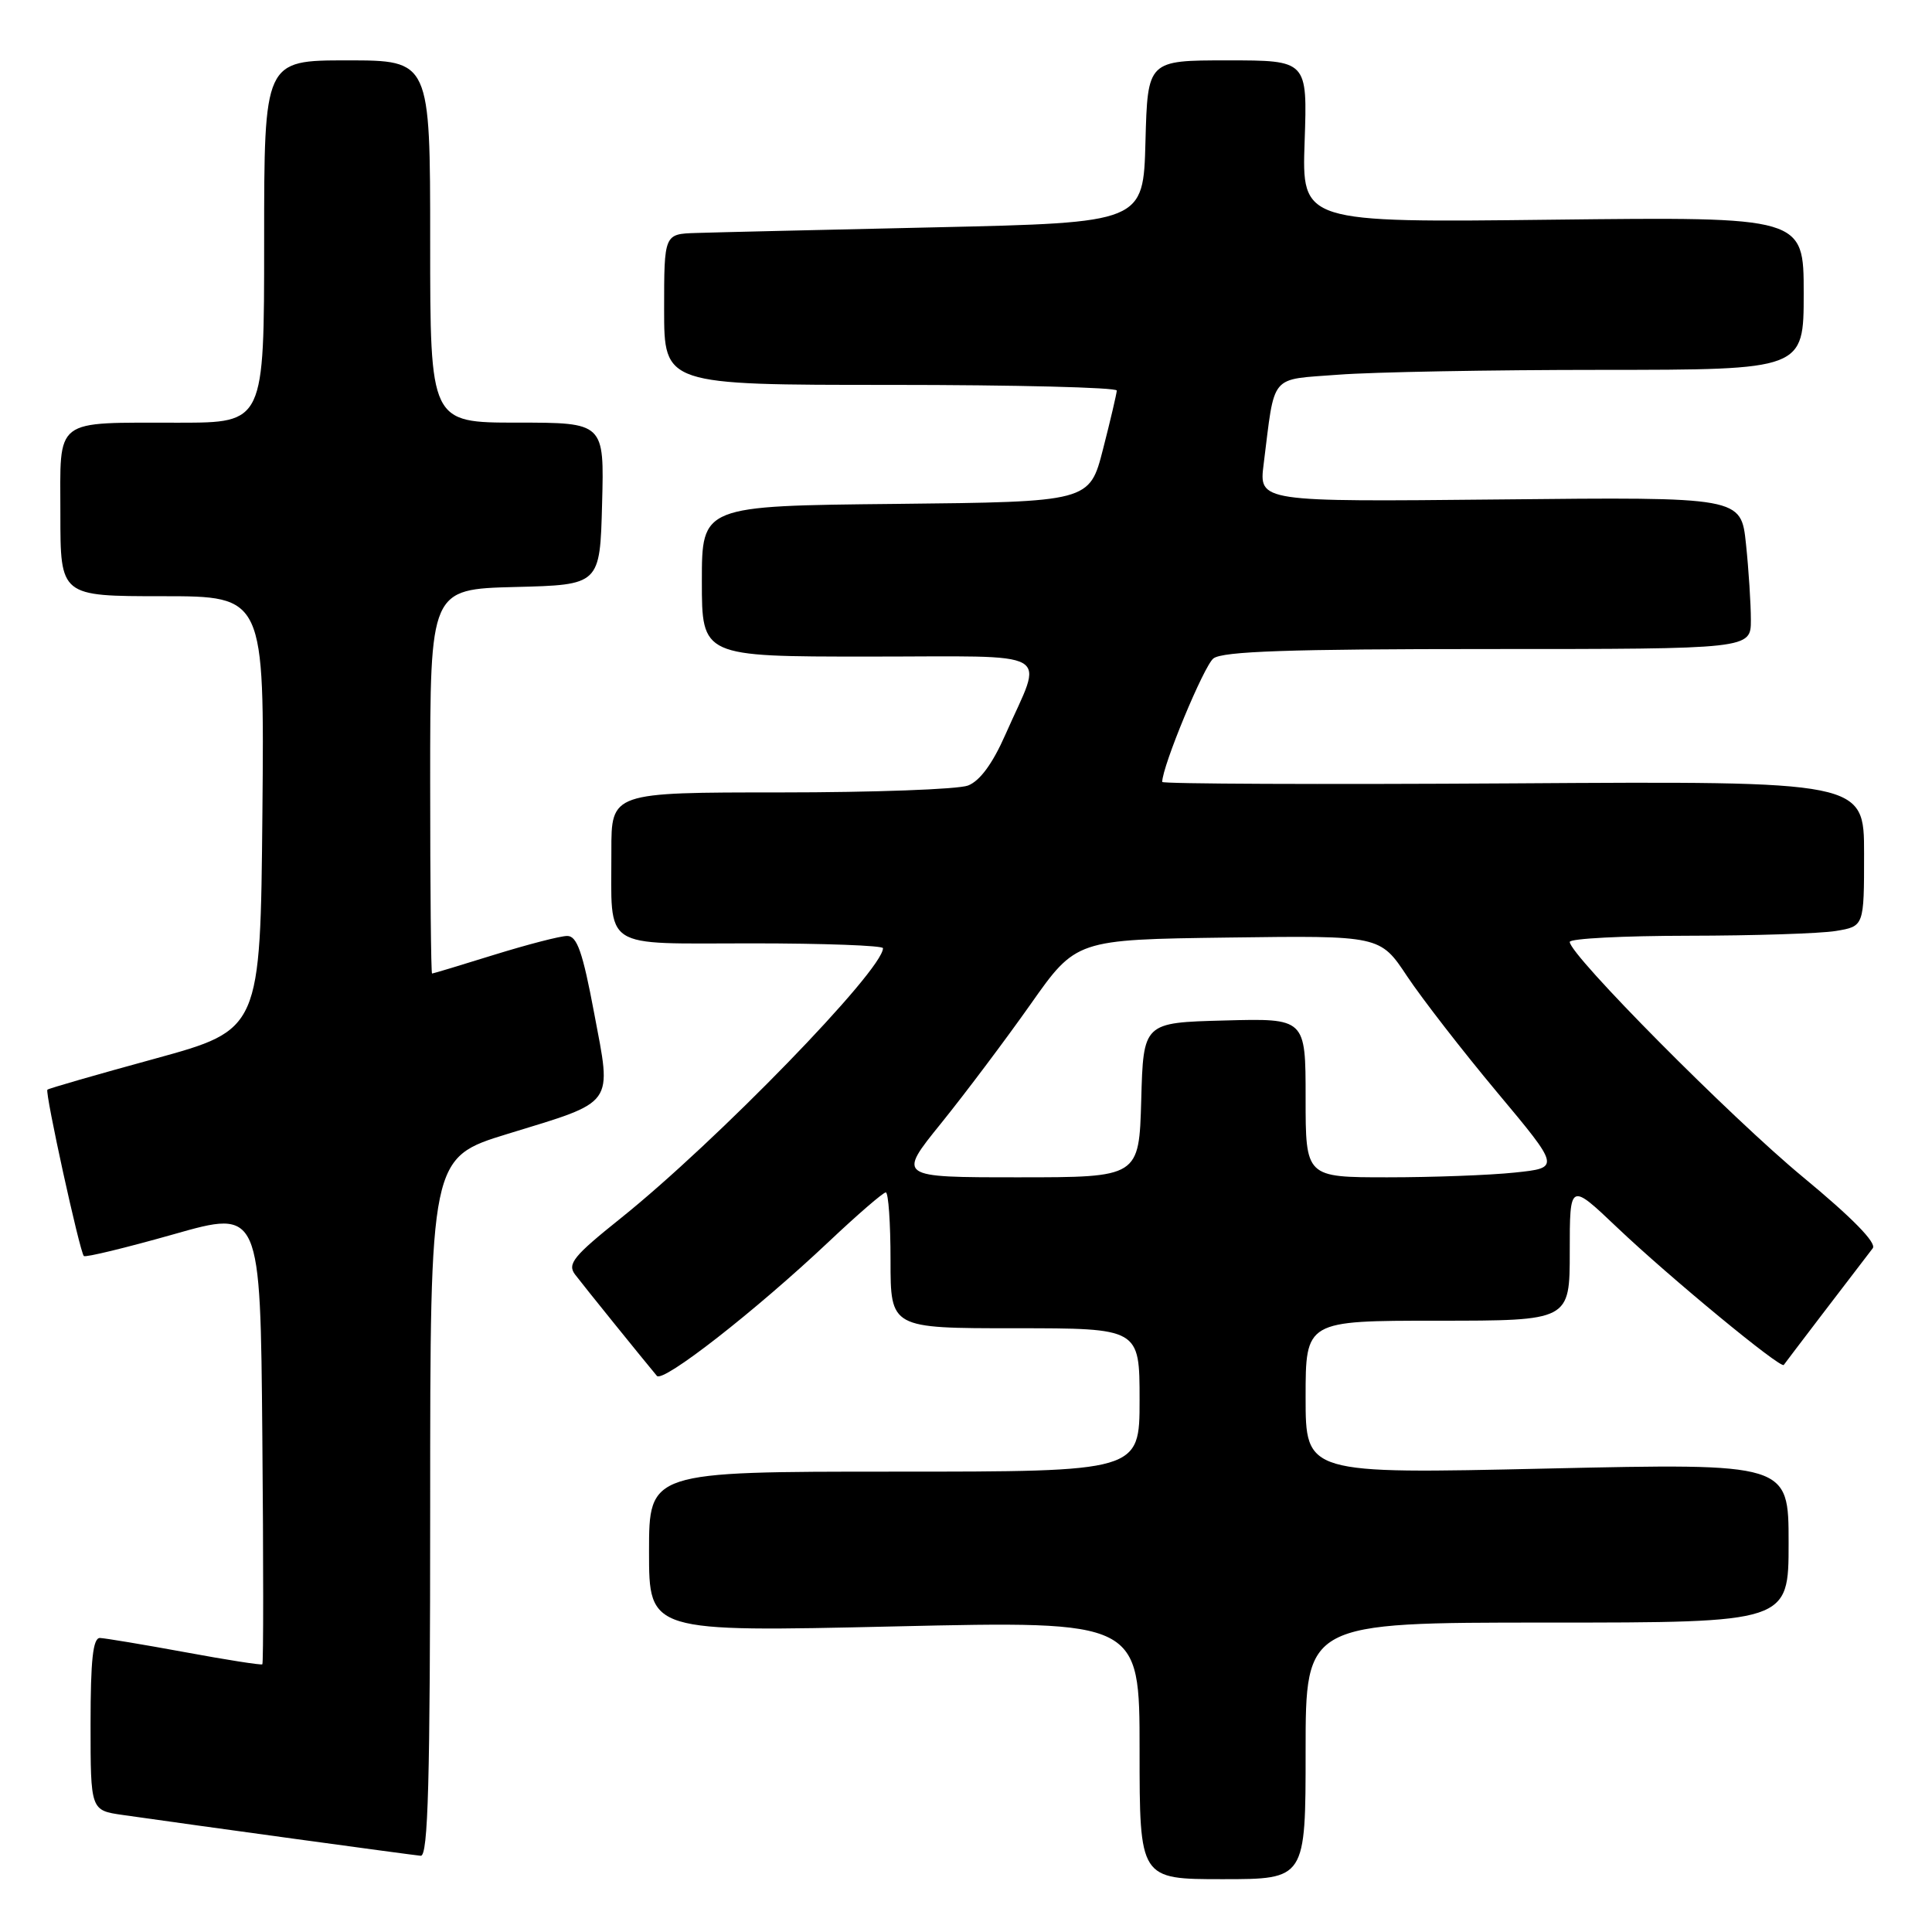 <?xml version="1.0" encoding="UTF-8" standalone="no"?>
<!DOCTYPE svg PUBLIC "-//W3C//DTD SVG 1.1//EN" "http://www.w3.org/Graphics/SVG/1.1/DTD/svg11.dtd" >
<svg xmlns="http://www.w3.org/2000/svg" xmlns:xlink="http://www.w3.org/1999/xlink" version="1.1" viewBox="0 0 256 256">
 <g >
 <path fill="currentColor"
d=" M 173.00 232.00 C 173.00 215.00 173.00 215.00 205.00 215.00 C 237.00 215.00 237.00 215.00 237.00 204.44 C 237.00 193.88 237.00 193.88 205.00 194.59 C 173.00 195.31 173.00 195.31 173.00 185.15 C 173.00 175.00 173.00 175.00 190.50 175.00 C 208.00 175.00 208.00 175.00 208.00 165.84 C 208.00 156.68 208.00 156.68 214.25 162.62 C 221.21 169.24 235.98 181.42 236.36 180.86 C 236.57 180.55 245.77 168.48 248.15 165.40 C 248.69 164.69 245.43 161.36 238.92 155.98 C 229.38 148.10 208.00 126.54 208.00 124.81 C 208.00 124.36 215.09 124.00 223.75 123.99 C 232.41 123.98 241.19 123.70 243.25 123.36 C 247.00 122.74 247.00 122.74 247.00 113.12 C 247.00 103.50 247.00 103.50 200.50 103.80 C 174.93 103.96 154.00 103.87 154.00 103.61 C 154.00 101.54 159.52 88.24 160.78 87.25 C 161.99 86.30 170.86 86.00 197.19 86.00 C 232.00 86.00 232.00 86.00 232.00 82.15 C 232.00 80.03 231.71 75.49 231.35 72.07 C 230.70 65.85 230.70 65.85 198.75 66.18 C 166.81 66.50 166.81 66.50 167.44 61.50 C 168.97 49.35 168.13 50.36 177.33 49.65 C 181.83 49.30 197.54 49.01 212.25 49.01 C 239.00 49.00 239.00 49.00 239.00 38.86 C 239.00 28.73 239.00 28.73 205.75 29.11 C 172.50 29.50 172.50 29.50 172.87 18.75 C 173.24 8.00 173.24 8.00 162.65 8.00 C 152.07 8.00 152.07 8.00 151.78 18.75 C 151.50 29.50 151.50 29.50 124.00 30.12 C 108.88 30.46 94.59 30.79 92.25 30.87 C 88.00 31.00 88.00 31.00 88.00 41.00 C 88.00 51.00 88.00 51.00 118.00 51.00 C 134.50 51.00 147.99 51.34 147.98 51.75 C 147.96 52.16 147.15 55.65 146.16 59.50 C 144.37 66.50 144.37 66.50 118.69 66.77 C 93.00 67.03 93.00 67.03 93.00 77.02 C 93.00 87.00 93.00 87.00 115.07 87.00 C 140.31 87.00 138.28 85.85 133.22 97.34 C 131.52 101.20 129.83 103.49 128.26 104.09 C 126.94 104.59 115.77 105.00 103.43 105.00 C 81.00 105.00 81.00 105.00 81.01 112.75 C 81.04 126.05 79.45 125.00 99.62 125.00 C 109.18 125.00 117.00 125.29 117.00 125.64 C 117.00 128.55 94.94 151.26 82.23 161.44 C 75.99 166.43 75.14 167.48 76.20 168.88 C 77.28 170.31 85.24 180.16 87.04 182.31 C 87.84 183.27 100.09 173.71 109.83 164.52 C 113.63 160.93 117.03 158.00 117.37 158.00 C 117.72 158.00 118.00 162.05 118.00 167.00 C 118.00 176.00 118.00 176.00 134.50 176.00 C 151.00 176.00 151.00 176.00 151.00 185.50 C 151.00 195.00 151.00 195.00 118.50 195.00 C 86.00 195.00 86.00 195.00 86.00 205.62 C 86.00 216.25 86.00 216.25 118.50 215.51 C 151.00 214.77 151.00 214.77 151.00 231.88 C 151.00 249.00 151.00 249.00 162.00 249.00 C 173.00 249.00 173.00 249.00 173.00 232.00 Z  M 57.00 199.70 C 57.00 153.40 57.00 153.40 67.25 150.25 C 81.63 145.84 81.07 146.63 78.73 134.25 C 77.21 126.15 76.46 124.00 75.15 124.02 C 74.24 124.02 69.90 125.15 65.50 126.51 C 61.10 127.88 57.39 129.00 57.25 129.00 C 57.11 129.00 57.00 117.54 57.00 103.53 C 57.00 78.07 57.00 78.07 68.25 77.78 C 79.50 77.50 79.50 77.50 79.78 66.75 C 80.07 56.00 80.07 56.00 68.53 56.00 C 57.00 56.00 57.00 56.00 57.00 32.00 C 57.00 8.00 57.00 8.00 46.00 8.00 C 35.00 8.00 35.00 8.00 35.00 32.00 C 35.00 56.00 35.00 56.00 23.75 56.01 C 6.90 56.03 8.00 55.19 8.00 68.12 C 8.00 79.00 8.00 79.00 21.52 79.00 C 35.03 79.00 35.03 79.00 34.77 107.72 C 34.50 136.44 34.50 136.44 20.53 140.28 C 12.85 142.38 6.43 144.23 6.28 144.39 C 5.93 144.74 10.57 165.90 11.11 166.43 C 11.32 166.64 16.68 165.34 23.00 163.55 C 34.50 160.28 34.50 160.28 34.76 190.29 C 34.91 206.80 34.91 220.41 34.76 220.53 C 34.62 220.66 30.00 219.94 24.50 218.92 C 19.00 217.91 13.94 217.07 13.25 217.04 C 12.32 217.01 12.00 219.93 12.00 228.44 C 12.00 239.88 12.00 239.88 16.25 240.49 C 25.81 241.86 54.59 245.80 55.75 245.90 C 56.73 245.98 57.00 236.13 57.00 199.70 Z  M 124.71 148.83 C 127.89 144.89 133.22 137.80 136.55 133.08 C 142.59 124.50 142.59 124.50 162.73 124.23 C 182.87 123.96 182.87 123.96 186.45 129.36 C 188.43 132.33 193.80 139.26 198.39 144.75 C 206.74 154.74 206.74 154.74 200.72 155.37 C 197.41 155.72 189.82 156.00 183.85 156.00 C 173.00 156.00 173.00 156.00 173.00 145.47 C 173.00 134.93 173.00 134.93 162.25 135.22 C 151.50 135.50 151.50 135.50 151.22 145.75 C 150.93 156.00 150.93 156.00 134.92 156.00 C 118.91 156.00 118.91 156.00 124.71 148.83 Z "/>
</g>
</svg>